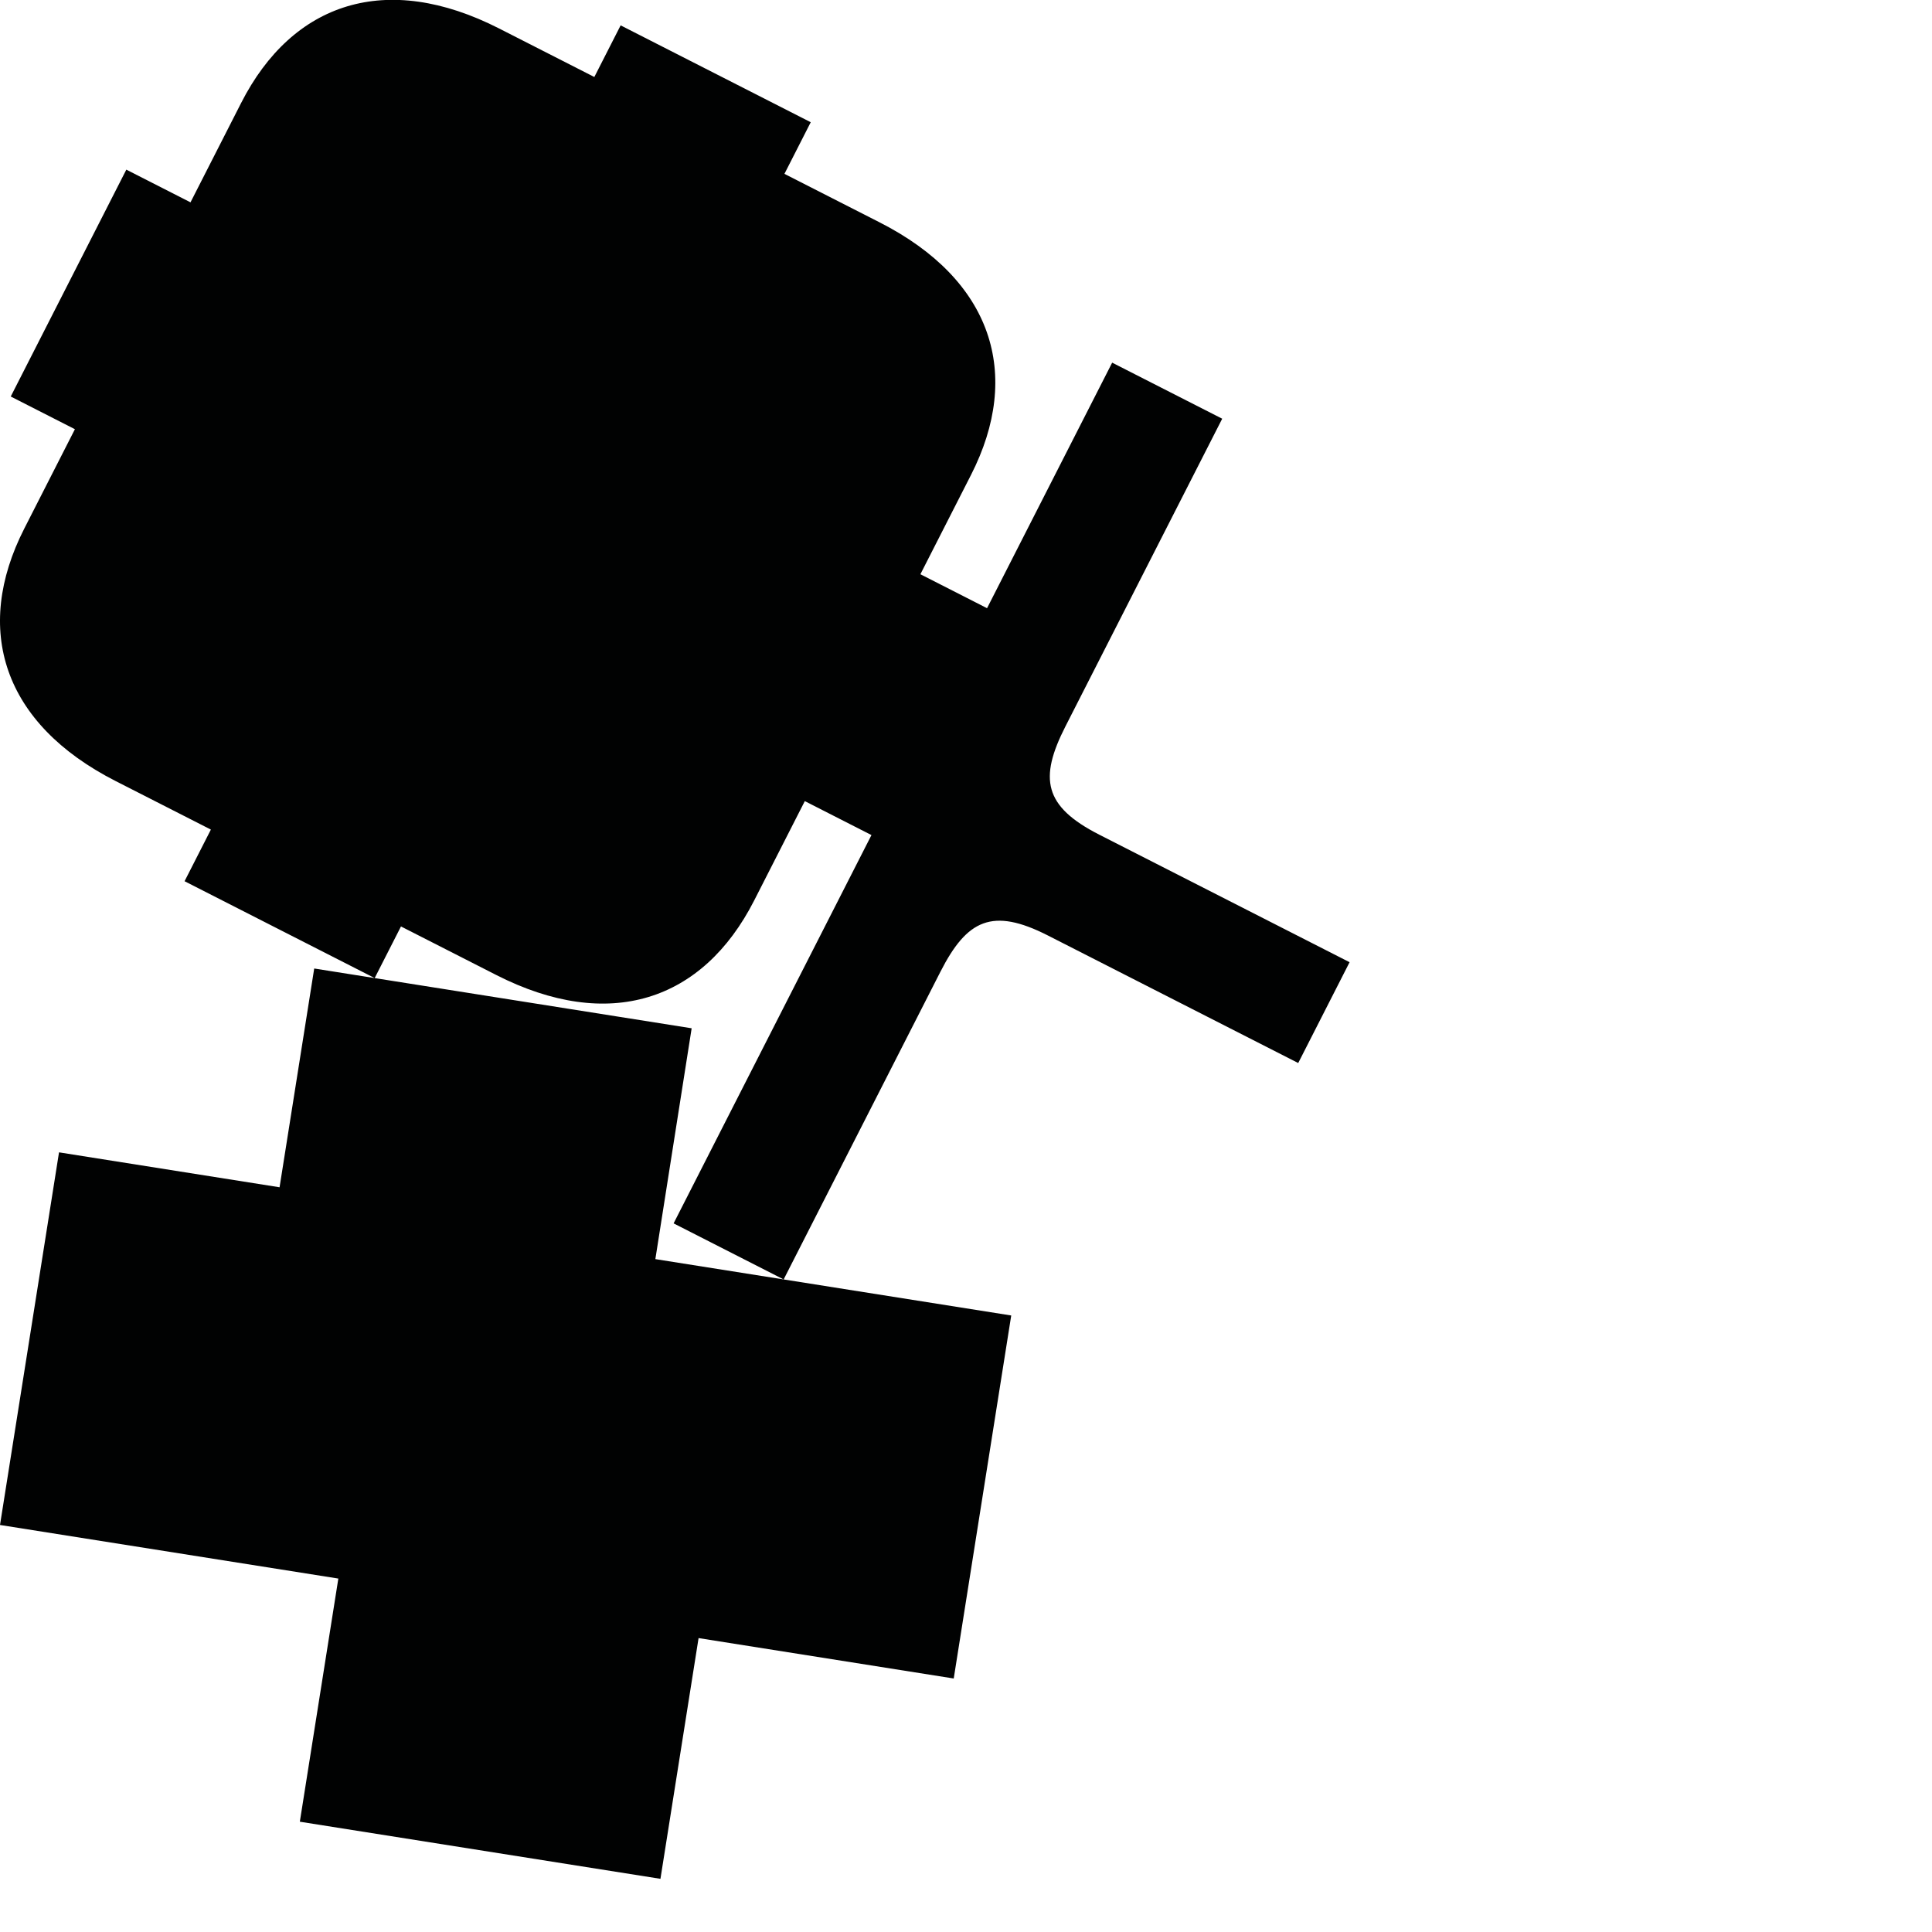<?xml version="1.0" encoding="utf-8"?>
<!-- Generator: Adobe Illustrator 16.0.0, SVG Export Plug-In . SVG Version: 6.00 Build 0)  -->
<!DOCTYPE svg PUBLIC "-//W3C//DTD SVG 1.1//EN" "http://www.w3.org/Graphics/SVG/1.1/DTD/svg11.dtd">
<svg version="1.1" id="Calque_1" xmlns="http://www.w3.org/2000/svg" xmlns:xlink="http://www.w3.org/1999/xlink" x="0px" y="0px"
	 width="1190.551px" height="1190.551px" viewBox="0 0 1190.551 1190.551" enable-background="new 0 0 1190.551 1190.551"
	 xml:space="preserve">
<path fill="#010202" d="M677.424,514.361c-34.304-17.479-37.213-34.673-20.869-66.749c24.149-47.396,96.6-189.587,96.6-189.587
	l-67.809-34.549l-77.1,151.316l-41.073-20.927c0,0,19.959-39.172,31.196-61.226c31.688-62.19,13.117-120.232-56.303-155.604
	l-58.677-29.897l16.211-31.815l-57.85-29.476l-1.447-0.737l-57.85-29.476l-16.211,31.814l-58.677-29.897
	C238.147-17.82,180.275,1.272,148.587,63.462c-11.238,22.055-31.196,61.226-31.196,61.226L77.848,104.54l-35.124,68.935
	l-0.984,1.931L6.616,244.34L46.16,264.49c0,0-19.958,39.169-31.194,61.224c-31.688,62.189-13.117,120.23,56.303,155.602
	l58.677,29.897l-16.212,31.817l57.85,29.477l1.447,0.737l57.849,29.475l16.212-31.817l58.677,29.897
	c69.421,35.371,127.293,16.281,158.979-45.909c11.237-22.056,31.194-61.224,31.194-61.224l41.072,20.928L415.094,753.874
	l67.802,34.548l-79.045-12.521l22.365-142.244l-232.59-36.84L172.274,731.63L36.369,710.105L0,939.731l208.496,33.022
	l-23.731,149.83l222.22,35.196l23.496-148.348l157.234,24.902l35.431-223.698l-140.244-22.214
	c0.034-0.066,72.455-142.2,96.599-189.586c16.344-32.076,31.965-39.83,66.268-22.352l154.225,78.582l14.67-28.79l2.315-4.543
	l14.671-28.792L677.424,514.361z"/>
</svg>
